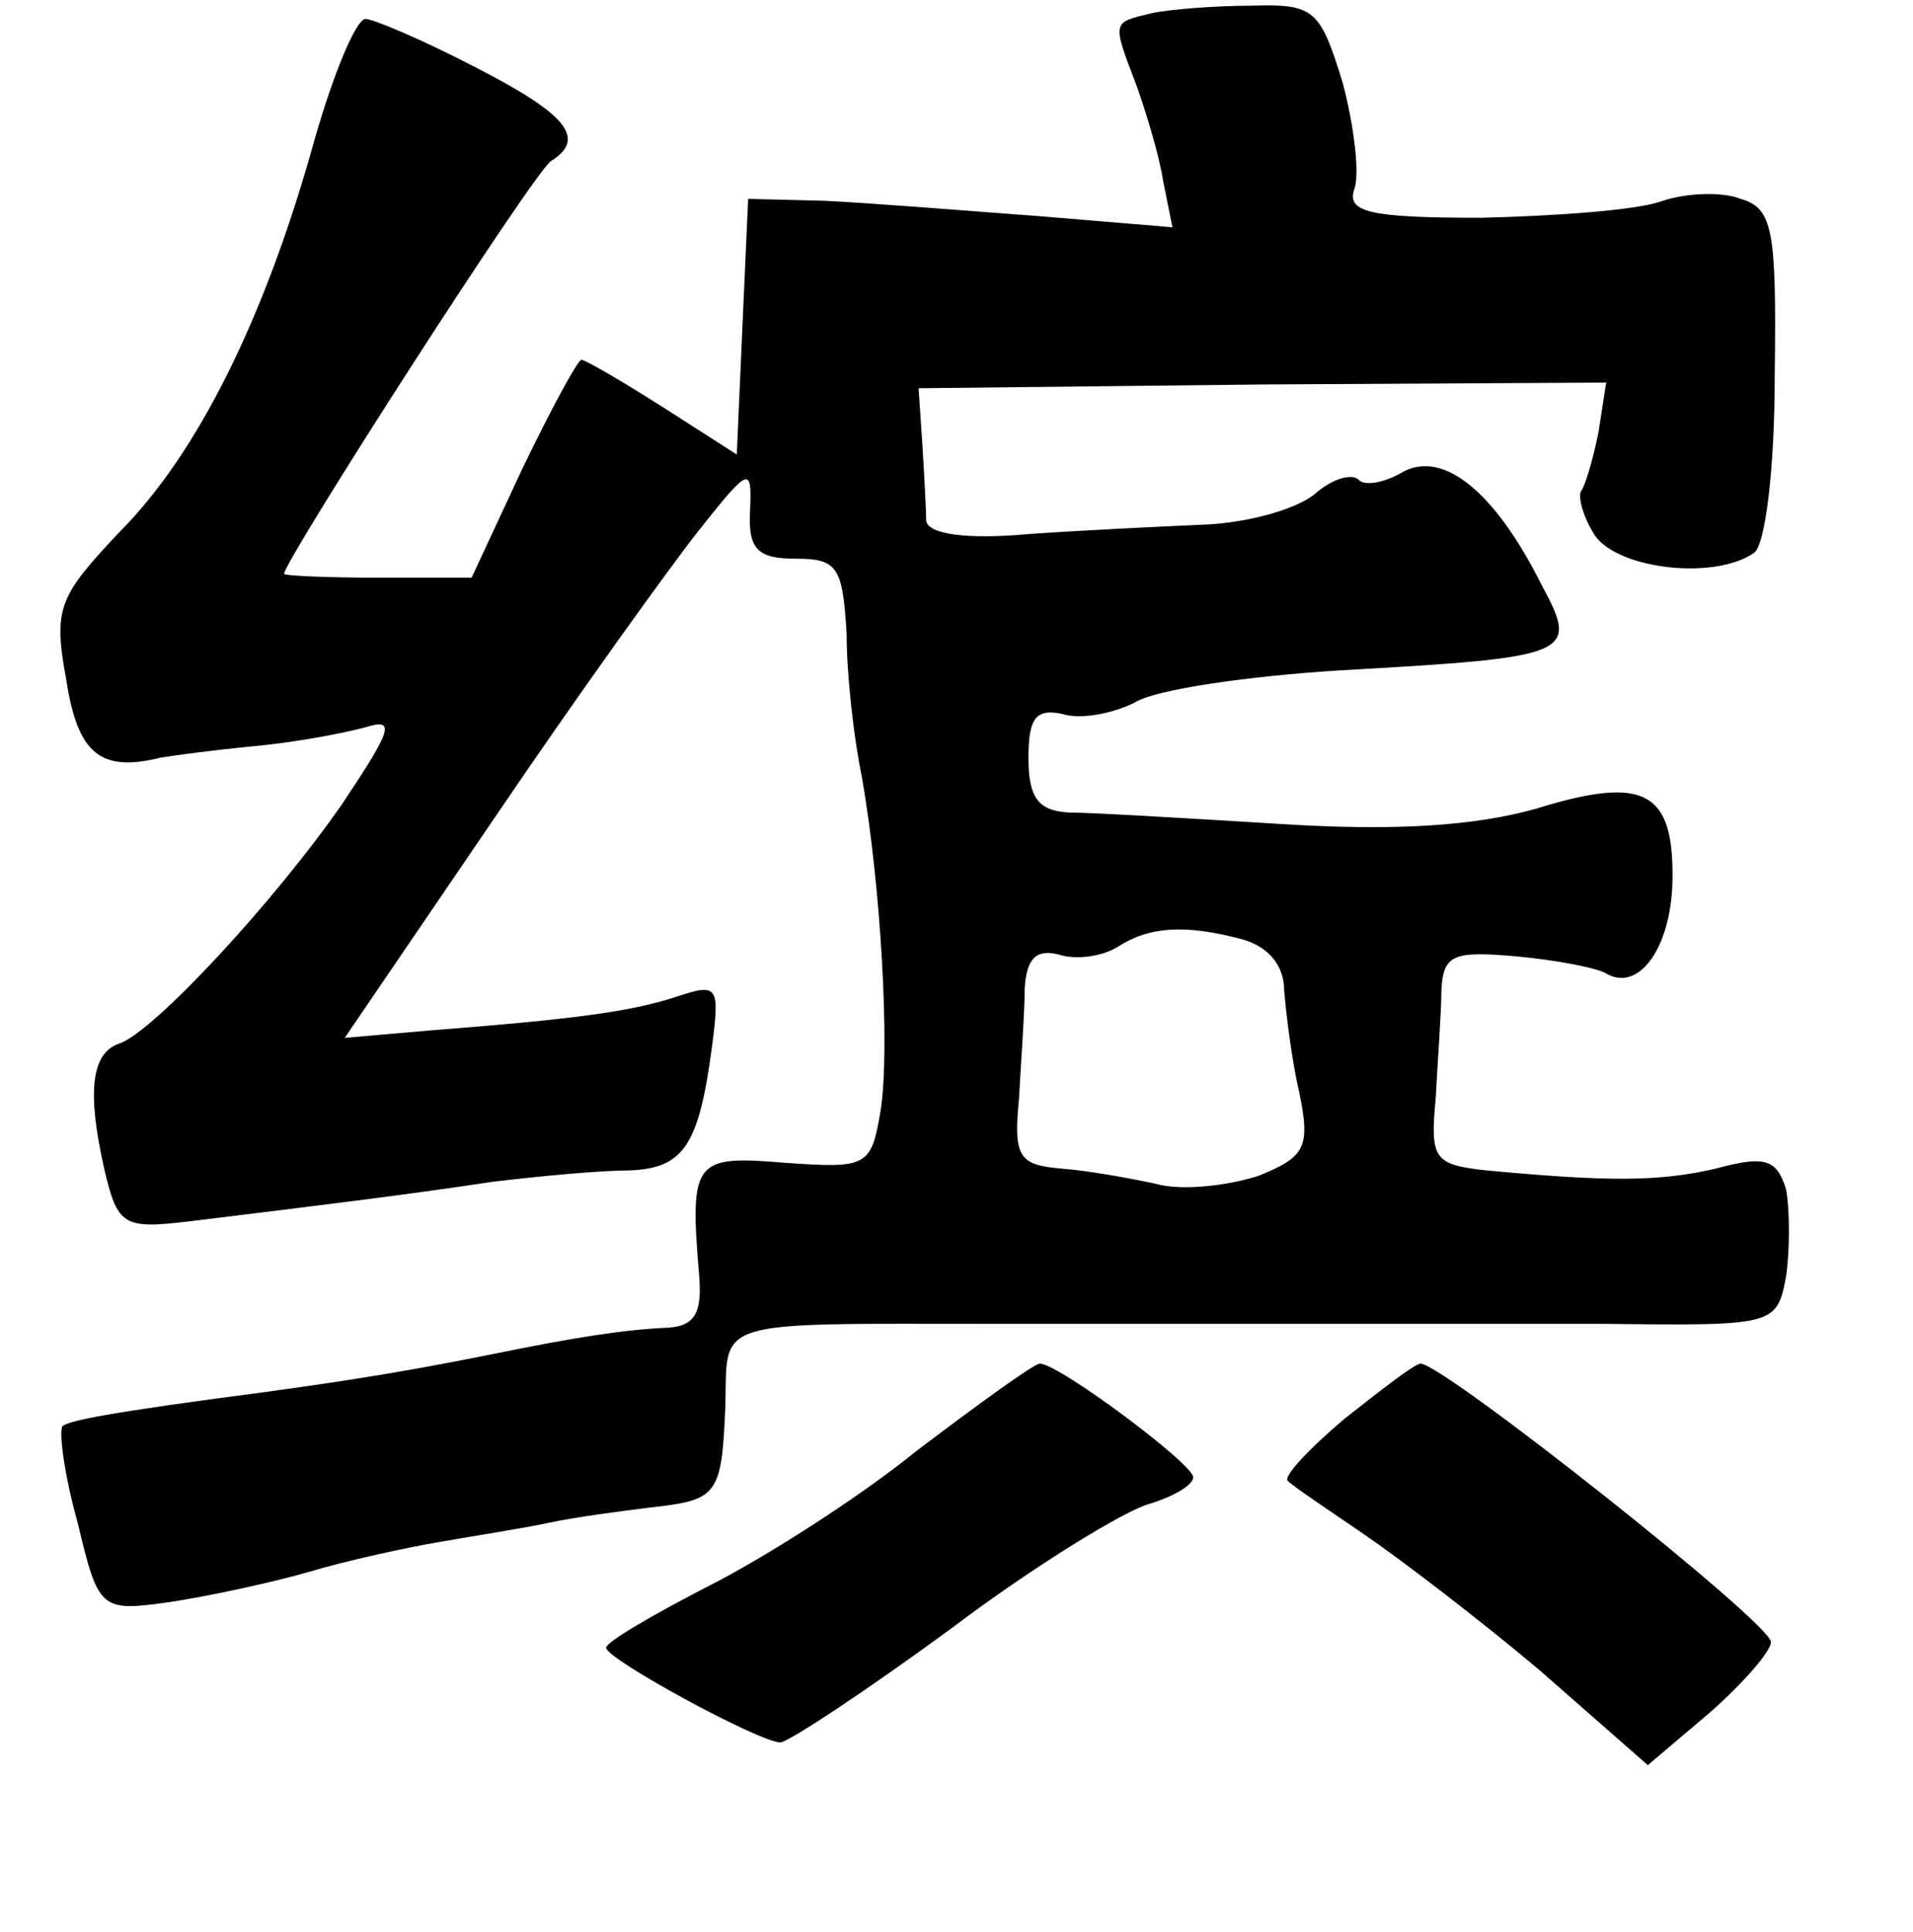 <?xml version="1.0" standalone="no"?>
<!DOCTYPE svg PUBLIC "-//W3C//DTD SVG 20010904//EN"
 "http://www.w3.org/TR/2001/REC-SVG-20010904/DTD/svg10.dtd">
<svg version="1.0" xmlns="http://www.w3.org/2000/svg"
 width="101pt" height="102pt" viewBox="0 0 101 102"
 preserveAspectRatio="xMidYMid meet">
<g transform="translate(0,102) scale(0.1,-0.1)"
fill="#000000" stroke="none">
<path d="M608 1013 c-21 -5 -21 -4 -8 -38 5 -14 12 -37 14 -50 l5 -25 -72 6
c-40 3 -90 7 -112 8 l-40 1 -3 -67 -3 -68 -39 25 c-22 14 -41 25 -43 25 -2 0
-16 -26 -31 -57 l-27 -58 -50 0 c-27 0 -49 1 -49 2 0 7 133 214 141 218 19 12
8 25 -41 50 -27 14 -53 25 -57 25 -5 0 -17 -29 -27 -64 -26 -94 -62 -166 -103
-207 -32 -34 -35 -40 -28 -78 6 -39 18 -49 50 -41 6 1 28 4 49 6 22 2 48 7 59
10 16 5 14 -1 -12 -40 -36 -52 -100 -121 -118 -127 -15 -5 -17 -26 -8 -66 7
-30 10 -32 44 -28 65 8 115 14 161 21 25 3 57 6 72 6 29 1 37 13 44 66 4 31 3
33 -18 26 -24 -8 -53 -12 -130 -18 l-46 -4 79 116 c44 65 93 133 108 152 27
34 28 34 27 10 -1 -20 4 -25 24 -25 22 0 25 -4 27 -40 0 -22 4 -56 8 -75 10
-57 15 -143 10 -176 -5 -30 -7 -31 -50 -28 -48 4 -51 2 -46 -58 2 -21 -2 -28
-16 -29 -23 -1 -49 -5 -93 -14 -40 -8 -69 -13 -120 -20 -84 -11 -103 -15 -107
-18 -2 -3 1 -26 8 -51 11 -46 12 -47 48 -42 20 3 53 10 74 16 20 6 52 13 70
16 17 3 43 7 57 10 14 3 37 6 53 8 36 4 38 6 40 54 1 46 -8 43 142 43 55 0
129 0 165 0 36 0 106 0 156 0 91 -1 92 -1 97 25 2 14 2 35 0 46 -5 16 -11 18
-37 11 -30 -7 -57 -7 -121 -1 -28 3 -30 6 -27 38 1 19 3 45 3 57 1 19 6 21 40
18 21 -2 42 -6 47 -9 17 -10 34 13 35 48 1 48 -14 57 -72 39 -32 -9 -74 -12
-136 -8 -49 3 -99 6 -111 6 -16 1 -21 8 -21 29 0 21 4 26 18 23 9 -3 26 0 38
6 11 7 60 14 108 17 123 7 127 8 107 45 -25 50 -52 71 -73 60 -10 -6 -21 -8
-24 -4 -4 3 -14 0 -23 -8 -10 -8 -35 -15 -58 -16 -23 -1 -65 -3 -93 -5 -33 -3
-53 0 -54 7 0 5 -1 24 -2 40 l-2 30 182 2 181 1 -4 -26 c-3 -15 -7 -28 -9 -31
-2 -2 0 -12 6 -22 10 -19 63 -26 85 -11 6 4 11 44 11 94 1 77 -1 88 -18 93
-10 4 -29 3 -41 -1 -13 -5 -56 -8 -96 -9 -59 0 -71 3 -67 15 3 8 0 33 -6 56
-12 39 -15 42 -48 41 -20 0 -44 -2 -53 -4z m48 -489 c14 -4 22 -14 22 -27 1
-12 4 -37 8 -54 6 -29 3 -34 -22 -44 -16 -5 -40 -8 -54 -4 -14 3 -36 7 -50 8
-22 2 -25 6 -22 37 1 19 3 45 3 58 1 16 6 21 18 18 9 -3 23 -1 31 4 17 11 36
12 66 4z"/>
<path d="M484 254 c-32 -26 -83 -58 -111 -72 -29 -15 -53 -29 -53 -32 0 -6 81
-50 92 -50 4 0 45 27 90 60 45 34 93 63 105 66 13 4 23 10 23 14 0 7 -71 60
-81 60 -3 0 -32 -21 -65 -46z"/>
<path d="M710 271 c-19 -16 -33 -31 -30 -33 3 -3 21 -15 40 -28 19 -13 61 -45
93 -72 l57 -50 33 28 c17 15 32 32 32 37 0 10 -173 147 -185 147 -3 0 -21 -14
-40 -29z"/>
</g>
</svg>
